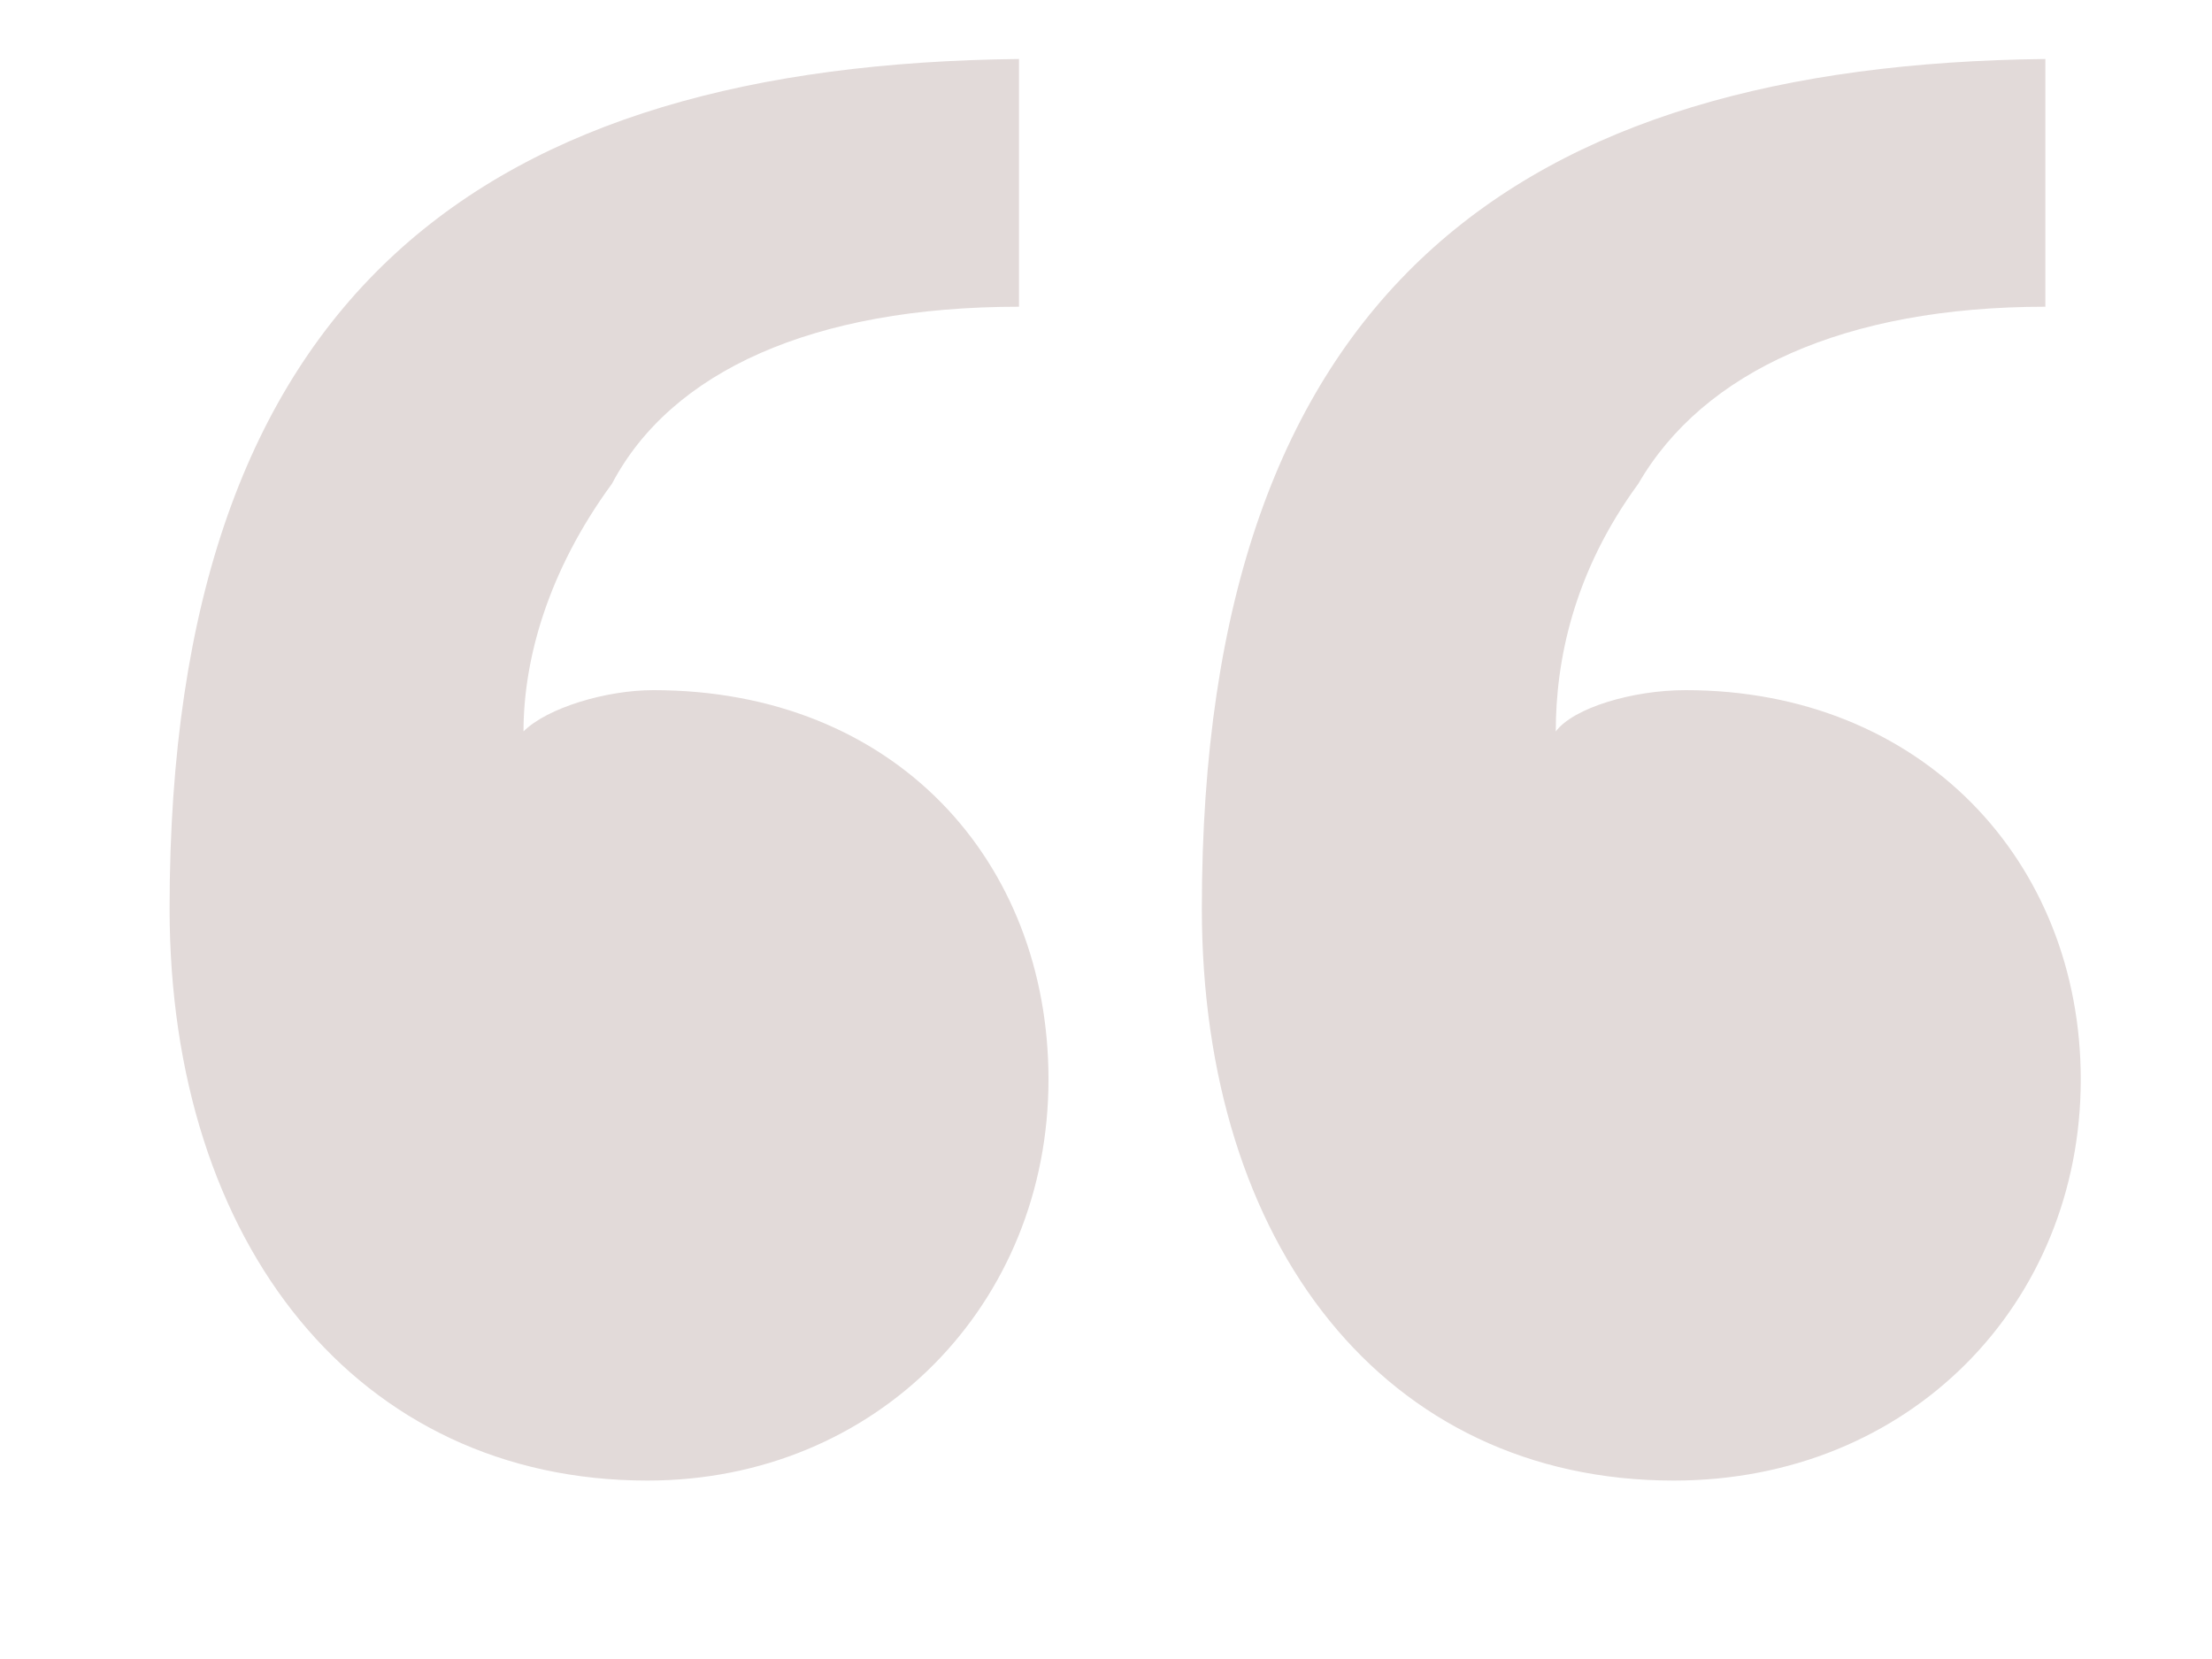 <?xml version="1.0" encoding="UTF-8" standalone="no"?>
<svg width="12px" height="9px" viewBox="0 0 12 9" version="1.1" xmlns="http://www.w3.org/2000/svg" xmlns:xlink="http://www.w3.org/1999/xlink">
    <!-- Generator: Sketch 41.2 (35397) - http://www.bohemiancoding.com/sketch -->
    <title>“</title>
    <desc>Created with Sketch.</desc>
    <defs></defs>
    <g id="Page-1" stroke="none" stroke-width="1" fill="none" fill-rule="evenodd">
        <path d="M11.288,5.856 C11.288,4.672 10.424,3.744 9.144,3.744 C8.856,3.744 8.536,3.84 8.44,3.968 C8.44,3.584 8.536,3.104 8.888,2.624 C9.24,2.016 10.008,1.664 11.096,1.664 L11.096,0.32 C8.248,0.352 6.52,1.568 6.52,4.928 C6.52,6.752 7.512,8.032 9.08,8.032 C10.36,8.032 11.288,7.072 11.288,5.856 Z M5.688,5.856 C5.688,4.672 4.856,3.744 3.544,3.744 C3.288,3.744 2.968,3.84 2.84,3.968 C2.84,3.584 2.968,3.104 3.32,2.624 C3.64,2.016 4.408,1.664 5.528,1.664 L5.528,0.32 C2.648,0.352 0.92,1.568 0.92,4.928 C0.92,6.752 1.944,8.032 3.512,8.032 C4.76,8.032 5.688,7.072 5.688,5.856 Z" id="“" fill="#E2DAD9"></path>
    </g>
</svg>